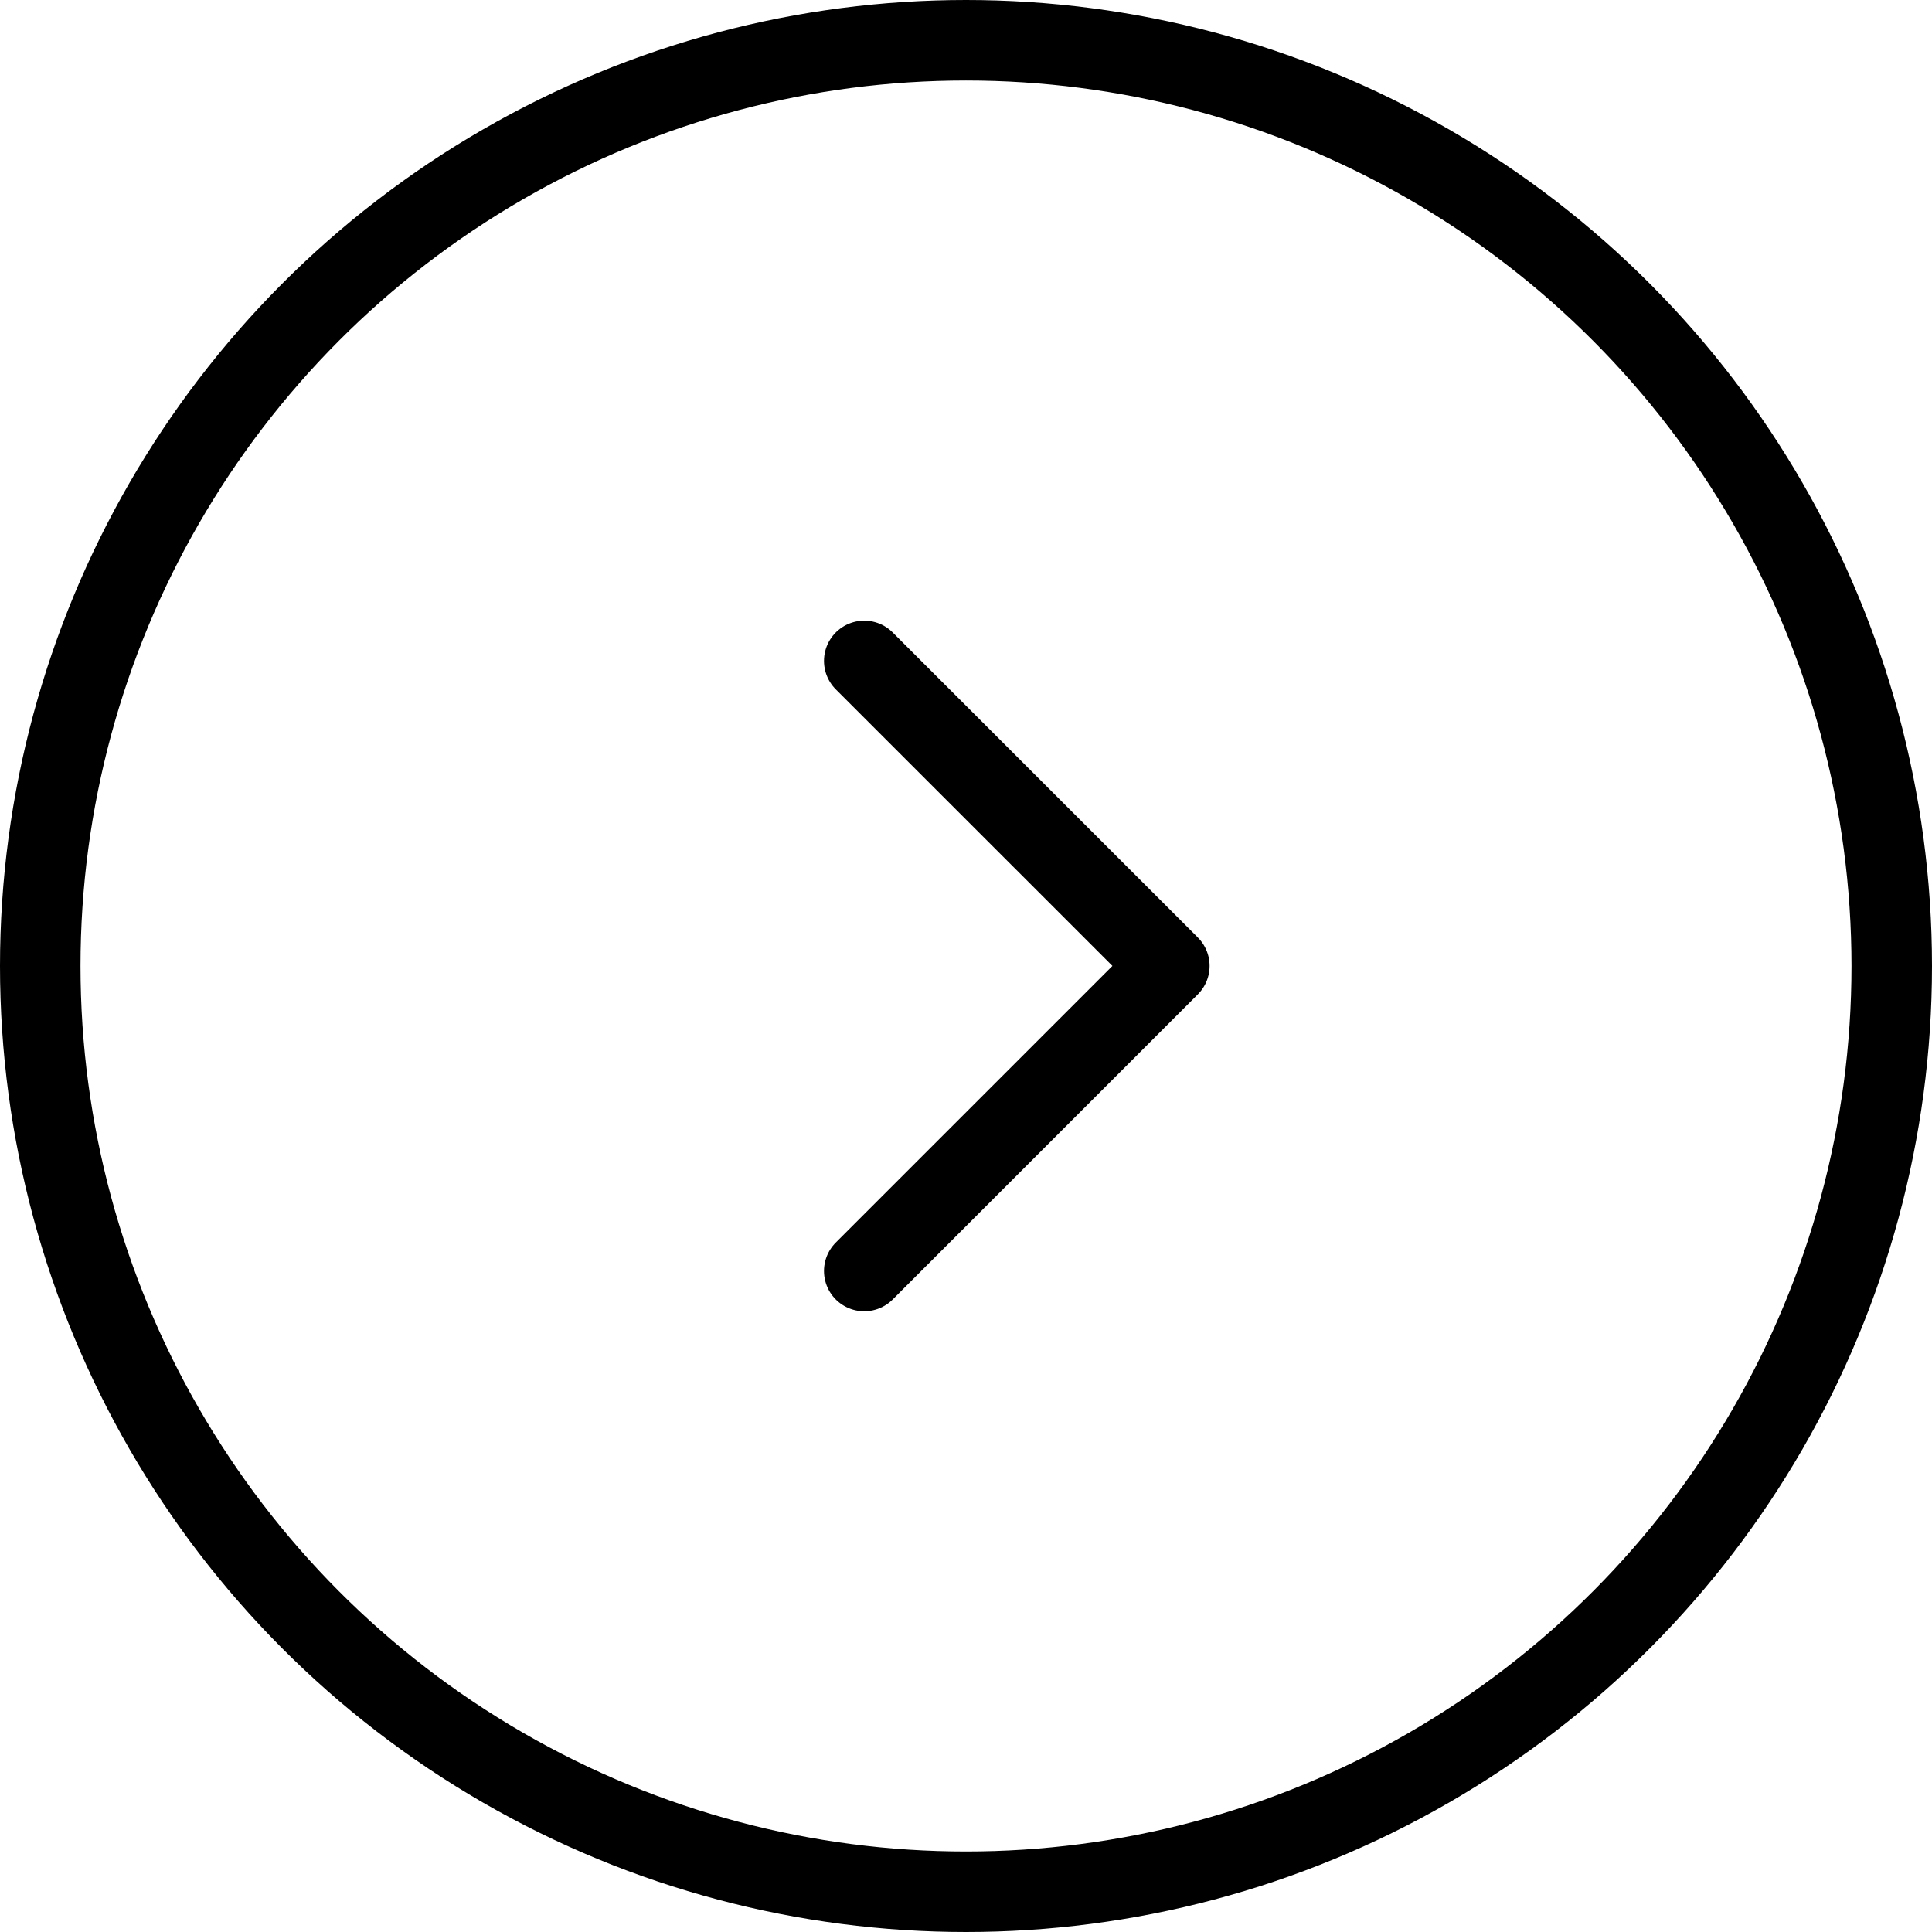 <svg width="24" height="24" viewBox="0 0 24 24" xmlns="http://www.w3.org/2000/svg">
<circle cx="12" cy="12" r="11.5" stroke="currentColor" fill="none" />
<path d="M10.736 15.789L14.526 11.999L10.736 8.21" stroke="currentColor" stroke-linecap="round" stroke-linejoin="round" fill="none" />
</svg>
